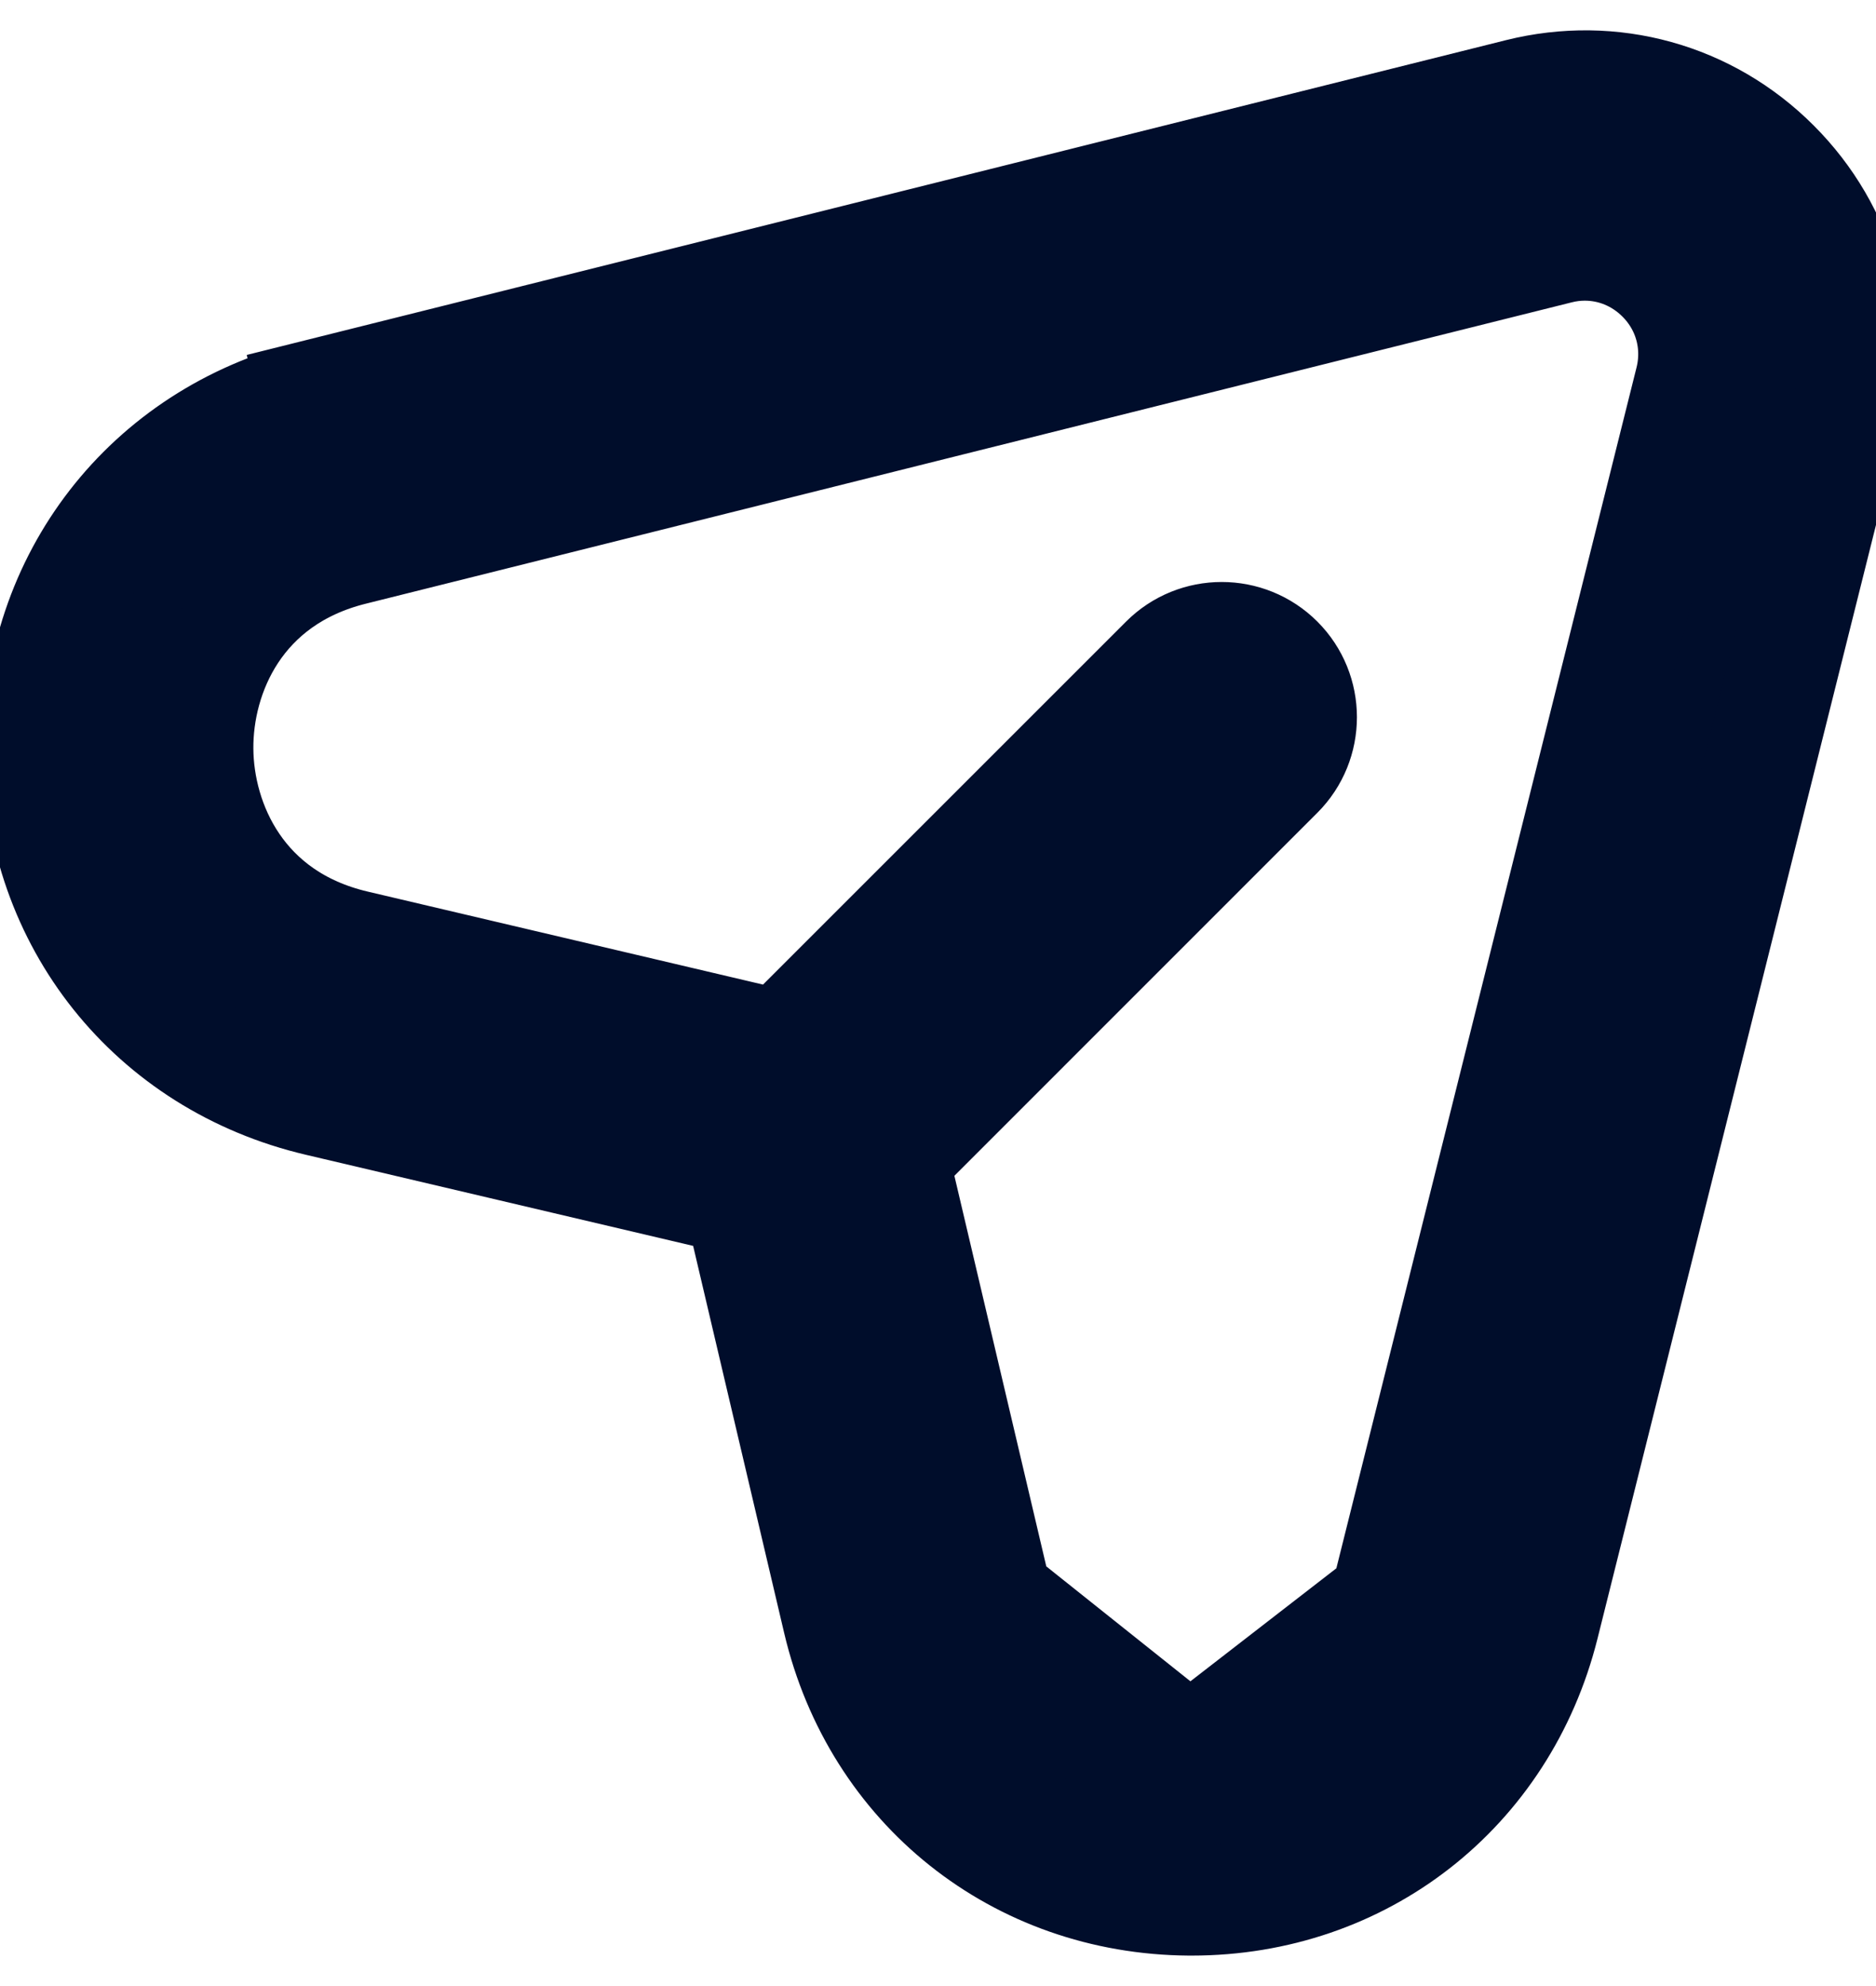 <svg width="17" height="18" viewBox="0 0 17 18" fill="none" xmlns="http://www.w3.org/2000/svg">
<path d="M10.783 15.874C11.522 15.881 12.406 15.498 12.681 14.404L10.783 15.874ZM10.783 15.874C10.079 15.87 9.166 15.475 8.907 14.378L10.783 15.874ZM13.768 0.849L13.768 0.849L2.841 3.581L2.865 3.678L2.841 3.581C1.339 3.956 0.336 5.25 0.347 6.798C0.359 8.346 1.379 9.625 2.885 9.979L2.885 9.979L6.697 10.876L7.593 14.687L7.593 14.687C7.948 16.193 9.227 17.213 10.775 17.224H10.776H10.776H10.776H10.776H10.776H10.776H10.776H10.776H10.776H10.776H10.776H10.776H10.776H10.776H10.776H10.776H10.776H10.777H10.777H10.777H10.777H10.777H10.777H10.777H10.777H10.777H10.777H10.777H10.777H10.777H10.777H10.777H10.777H10.777H10.777H10.777H10.777H10.777H10.777H10.777H10.777H10.777H10.778H10.778H10.778H10.778H10.778H10.778H10.778H10.778H10.778H10.778H10.778H10.778H10.778H10.778H10.778H10.778H10.778H10.778H10.778H10.778H10.778H10.778H10.779H10.779H10.779H10.779H10.779H10.779H10.779H10.779H10.779H10.779H10.779H10.779H10.779H10.779H10.779H10.779H10.779H10.779H10.779H10.779H10.78H10.78H10.78H10.78H10.78H10.78H10.78H10.78H10.78H10.78H10.78H10.78H10.78H10.78H10.78H10.78H10.78H10.78H10.78H10.78H10.78H10.78H10.78H10.78H10.781H10.781H10.781H10.781H10.781H10.781H10.781H10.781H10.781H10.781H10.781H10.781H10.781H10.781H10.781H10.781H10.781H10.781H10.781H10.781H10.781H10.781H10.782H10.782H10.782H10.782H10.782H10.782H10.782H10.782H10.782H10.782H10.782H10.782H10.782H10.782H10.782H10.782H10.782H10.782H10.782H10.783H10.783H10.783H10.783H10.783H10.783H10.783H10.783H10.783H10.783H10.783H10.783H10.783H10.783H10.783H10.783H10.783H10.783H10.783H10.783H10.783H10.783H10.784H10.784H10.784H10.784H10.784H10.784H10.784H10.784H10.784H10.784H10.784H10.784H10.784H10.784H10.784H10.784H10.784H10.784H10.784H10.784H10.784H10.784H10.784H10.784H10.785H10.785H10.785H10.785H10.785H10.785H10.785H10.785H10.785H10.785H10.785H10.785H10.785H10.785H10.785H10.785H10.785H10.785H10.785H10.786H10.786H10.786H10.786H10.786H10.786H10.786H10.786H10.786H10.786H10.786H10.786H10.786H10.786H10.786H10.786H10.786H10.786H10.786H10.786H10.786H10.786H10.787H10.787H10.787H10.787H10.787H10.787H10.787H10.787H10.787H10.787H10.787H10.787H10.787H10.787H10.787H10.787H10.787H10.787H10.787H10.787H10.787H10.787H10.787H10.788H10.788H10.788H10.788H10.788H10.788H10.788H10.788H10.788H10.788H10.788H10.788H10.788H10.788H10.788H10.788H10.788H10.788H10.788H10.788H10.789H10.789H10.789H10.789H10.789H10.789H10.789H10.789H10.789H10.789H10.789H10.789H10.789H10.789H10.789H10.789H10.789H10.789H10.789H10.789H10.789H10.79H10.79H10.79H10.79H10.79H10.79H10.79H10.79H10.79H10.79H10.79H10.79H10.79H10.79H10.79H10.79H10.79H10.79H10.79H10.79H10.79H10.79H10.79H10.79H10.791H10.791H10.791H10.791H10.791H10.791H10.791H10.791H10.791H10.791H10.791H10.791H10.791H10.791H10.791H10.791H10.791H10.791H10.791H10.791H10.791H10.792H10.792H10.792H10.792H10.792H10.792H10.792H10.792H10.792H10.792H10.792H10.792H10.792H10.792H10.792H10.792H10.792H10.792H10.792H10.792H10.793H10.793H10.793H10.793H10.793H10.793H10.793H10.793H10.793H10.793H10.793H10.793H10.793H10.793H10.793H10.793H10.793H10.793H10.793H10.793H10.793H10.793H10.793H10.793H10.794H10.794H10.794H10.794H10.794H10.794H10.794H10.794H10.794H10.794H10.794H10.794H10.794H10.794H10.794H10.794H10.794H10.794H10.794H10.794H10.794H10.794H10.795H10.795H10.795H10.795H10.795H10.795H10.795H10.795H10.795H10.795H10.795H10.795H10.795H10.795H10.795H10.795H10.795H10.795H10.795H10.796H10.796H10.796H10.796H10.796H10.796H10.796H10.796H10.796H10.796H10.796H10.796H10.796H10.796H10.796H10.796H10.796H10.796H10.796H10.796H10.796H10.796H10.796H10.796H10.796H10.797H10.797H10.797H10.797H10.797H10.797H10.797H10.797H10.797H10.797H10.797H10.797H10.797H10.797H10.797H10.797H10.797H10.797H10.797H10.797H10.797H10.797H10.798H10.798H10.798H10.798H10.798H10.798H10.798H10.798H10.798H10.798H10.798H10.798H10.798H10.798H10.798H10.798H10.798H10.798H10.798H10.798H10.799H10.799H10.799H10.799H10.799H10.799H10.799H10.799H10.799H10.799H10.799H10.799H10.799H10.799H10.799H10.799C12.336 17.224 13.617 16.224 13.991 14.731L13.991 14.731L16.723 3.804L16.723 3.804C16.931 2.966 16.692 2.1 16.081 1.49C15.472 0.88 14.607 0.64 13.768 0.849ZM15.315 3.452L12.584 14.379C12.323 15.418 11.489 15.781 10.784 15.774L10.784 15.774C10.112 15.77 9.25 15.395 9.005 14.355C9.005 14.355 9.005 14.355 9.005 14.355L8.098 10.5L11.584 7.013C11.584 7.013 11.584 7.013 11.584 7.013C11.867 6.73 11.867 6.27 11.584 5.987C11.301 5.704 10.841 5.704 10.558 5.987L7.071 9.474L3.216 8.567C2.176 8.322 1.8 7.459 1.796 6.787C1.791 6.115 2.154 5.247 3.191 4.987L14.118 2.256L14.118 2.256C14.2 2.235 14.281 2.225 14.361 2.225C14.618 2.225 14.866 2.326 15.055 2.515L15.055 2.515C15.303 2.762 15.4 3.112 15.315 3.452C15.315 3.452 15.315 3.452 15.315 3.452Z" fill="#000D2B" stroke="#000D2B" strokeWidth="0.2"/>
</svg>

